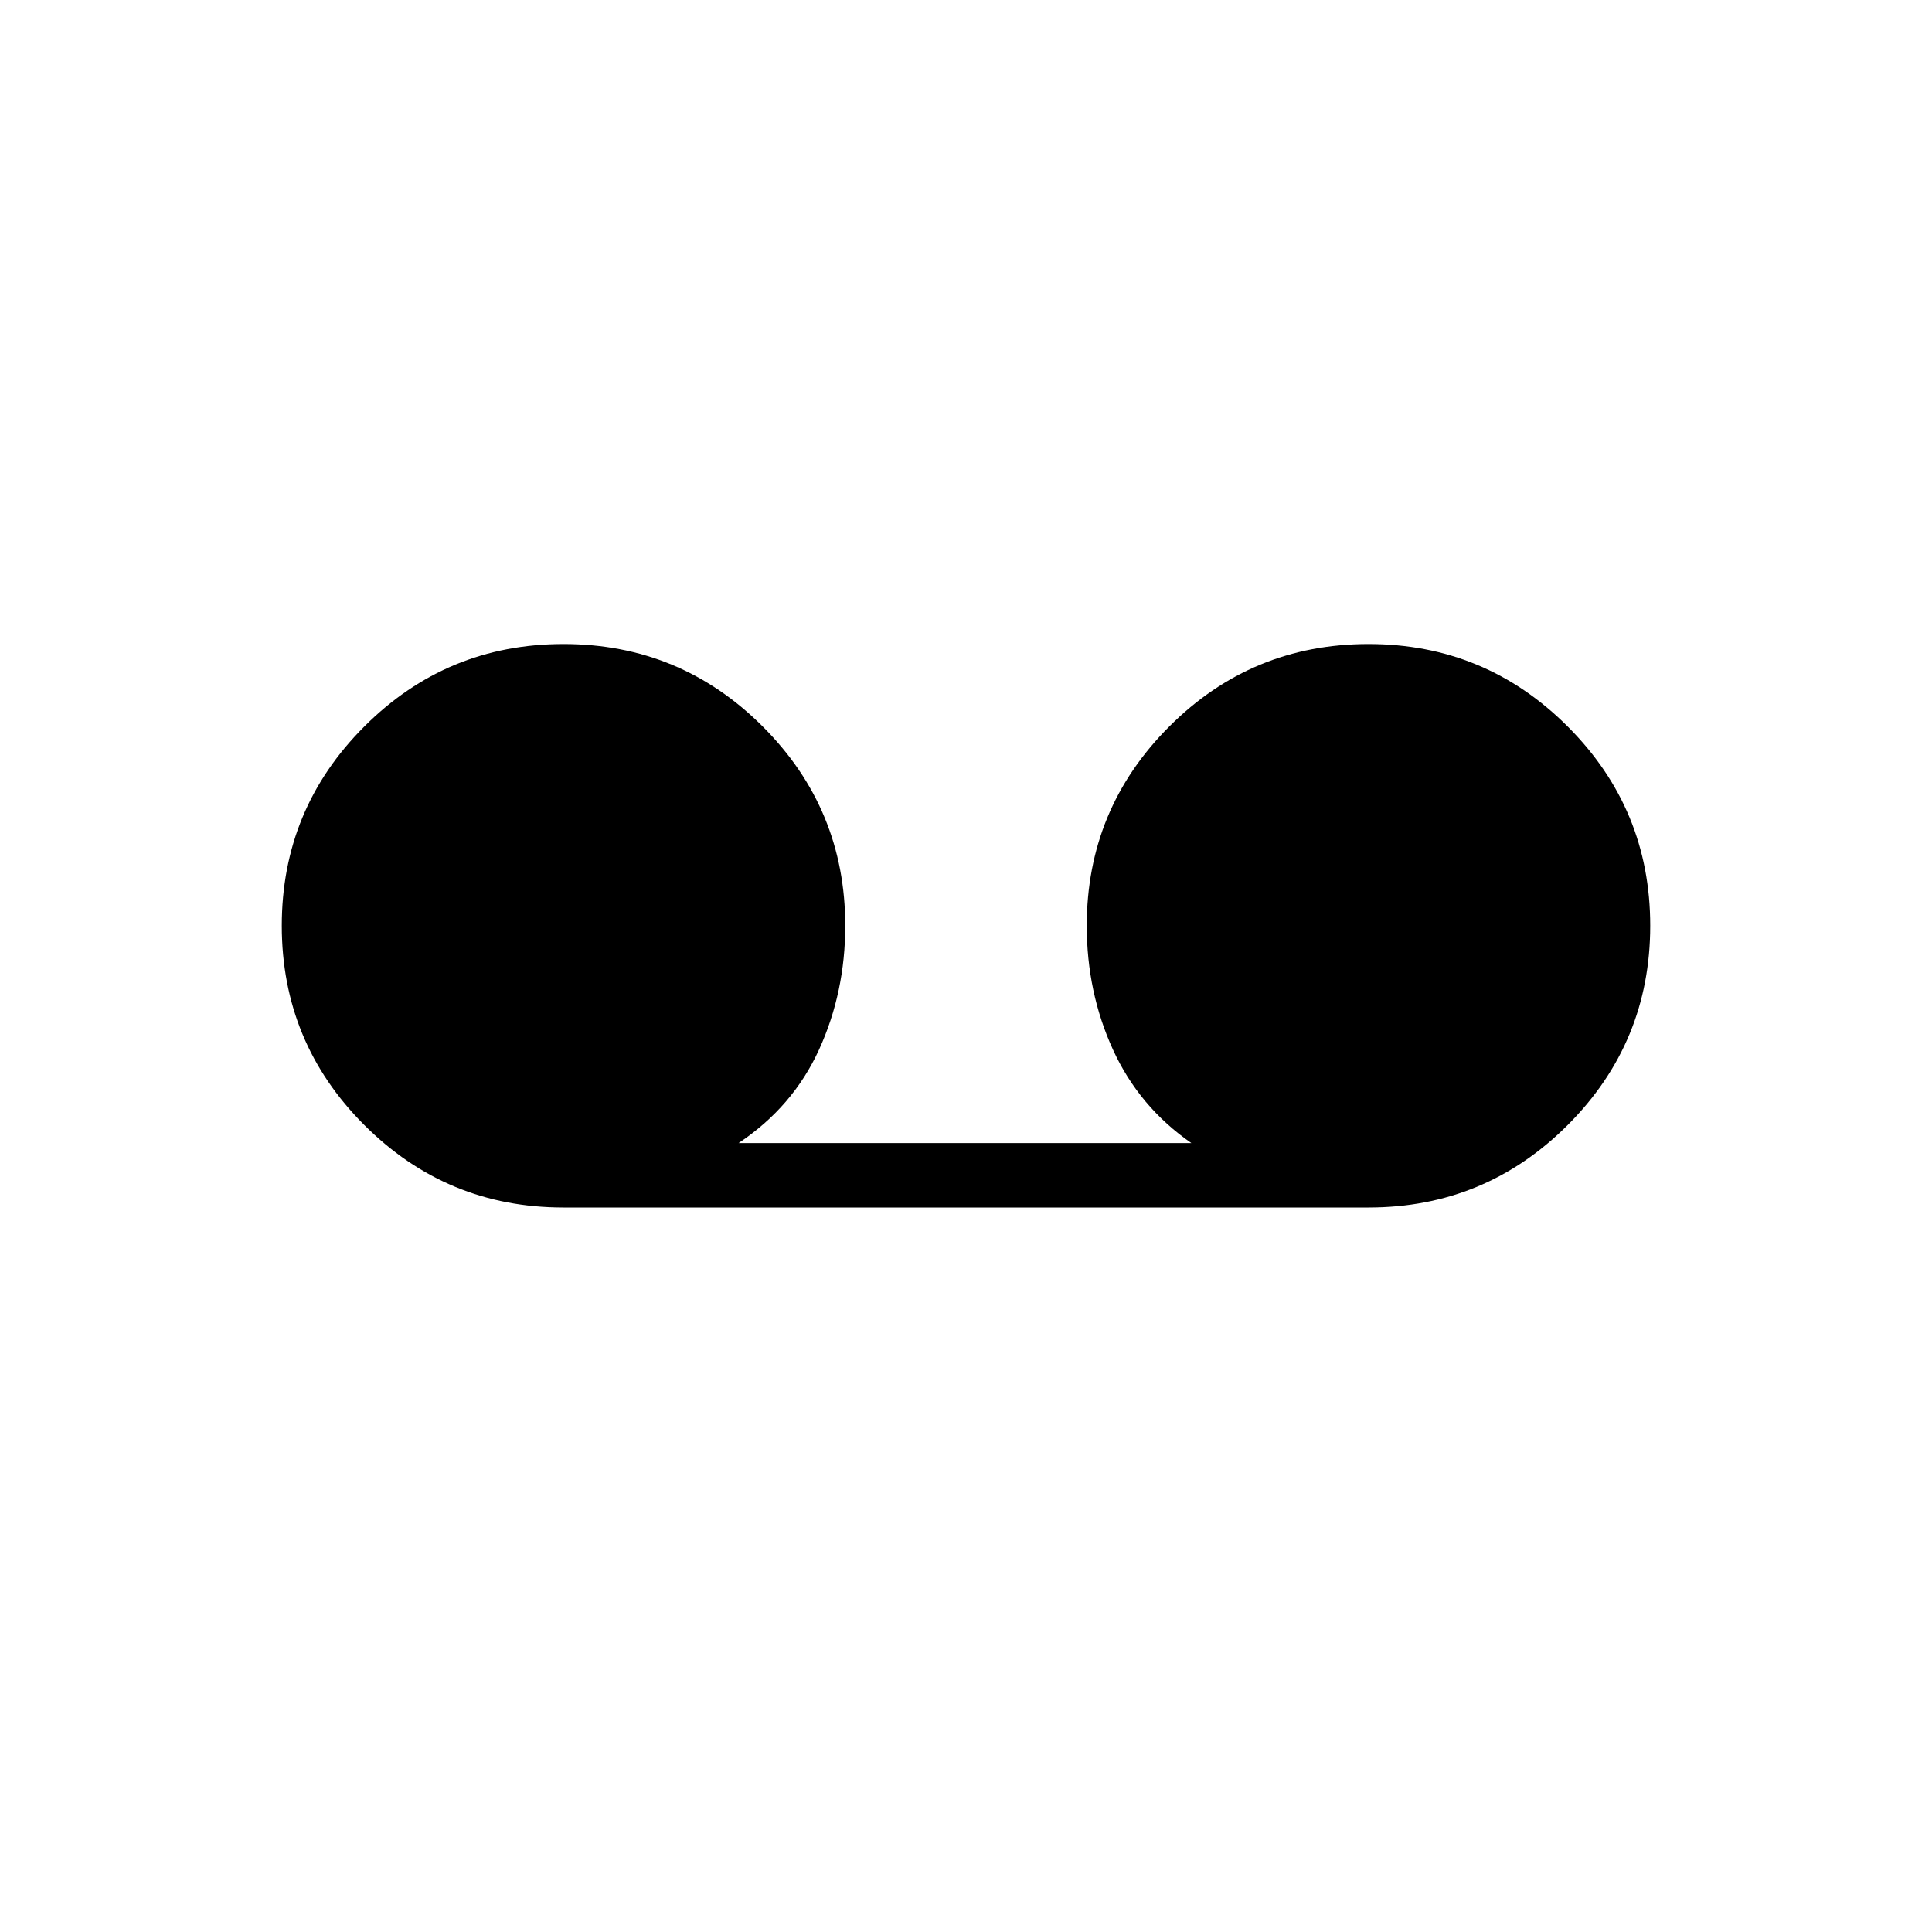 <svg xmlns="http://www.w3.org/2000/svg" height="20" width="20"><path d="M5.833 12.5q-1.208 0-2.062-.854-.854-.854-.854-2.063 0-1.208.854-2.062.854-.854 2.062-.854 1.209 0 2.063.854.854.854.854 2.062 0 .688-.271 1.282-.271.593-.833.968h4.687q-.541-.375-.812-.968-.271-.594-.271-1.282 0-1.208.854-2.062.854-.854 2.063-.854 1.208 0 2.062.854.854.854.854 2.062 0 1.209-.854 2.063-.854.854-2.062.854Z"/></svg>